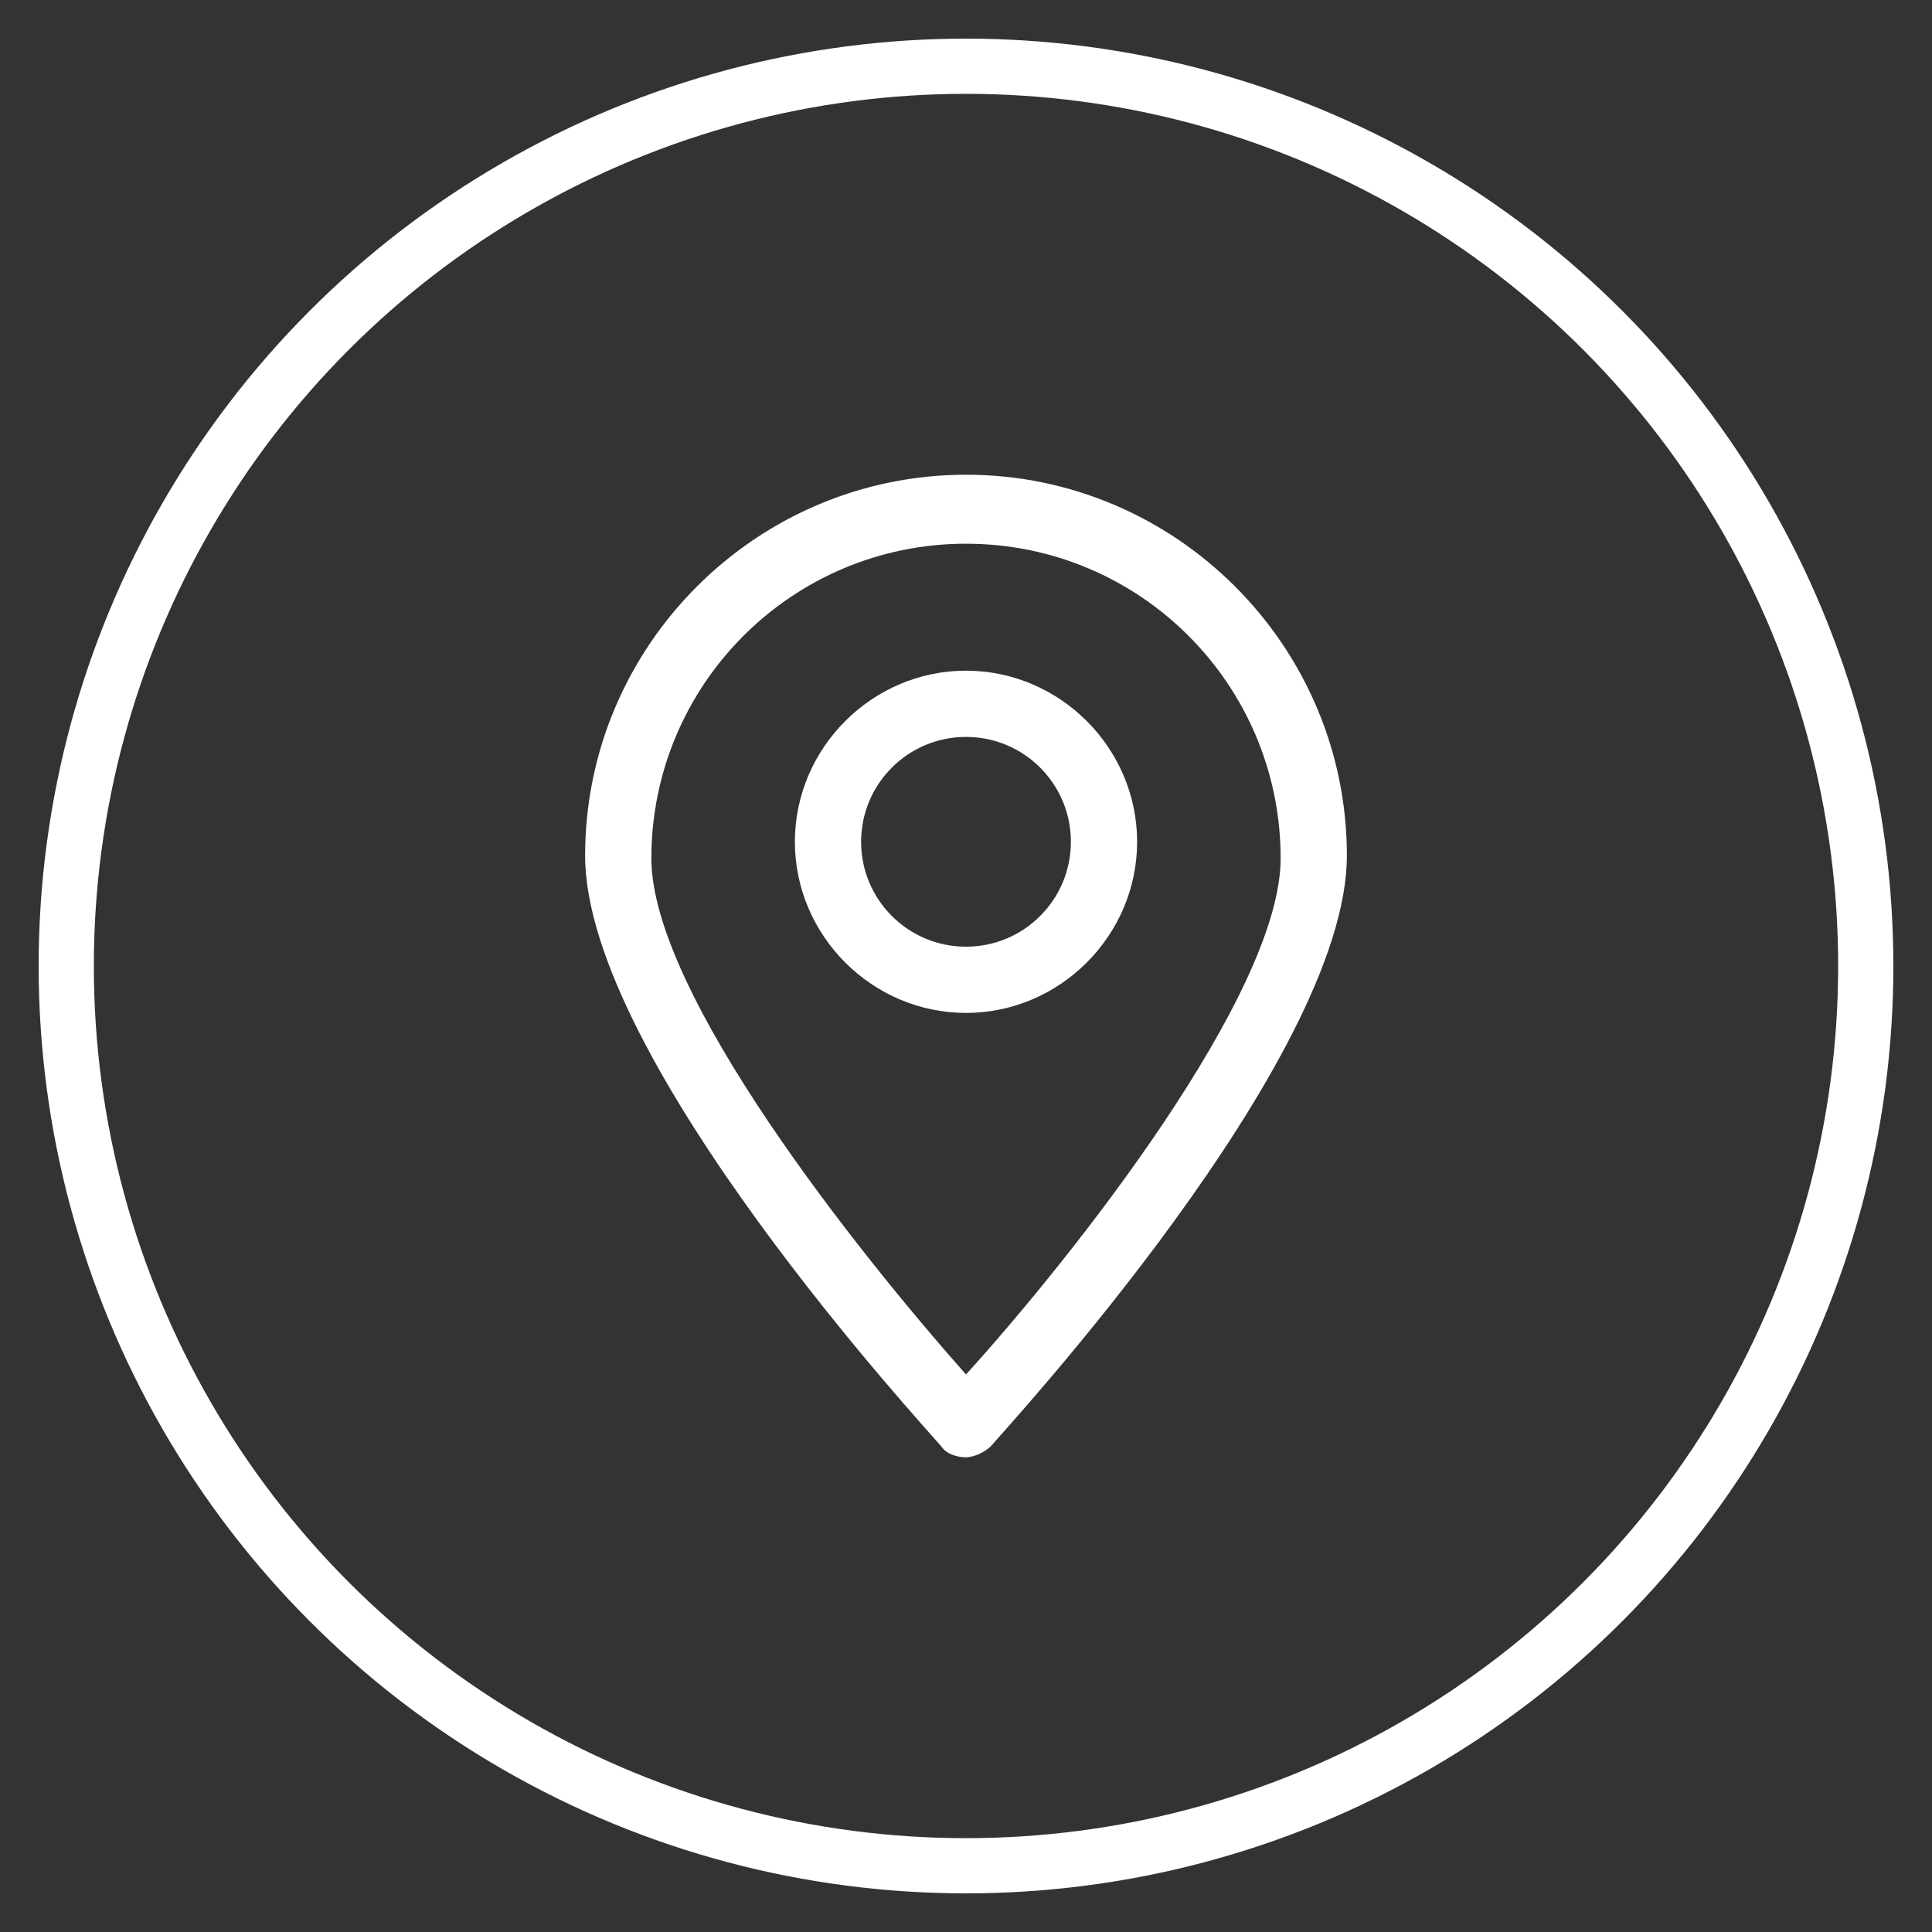 <?xml version="1.0" encoding="utf-8"?>
<!-- Generator: Adobe Illustrator 25.0.1, SVG Export Plug-In . SVG Version: 6.00 Build 0)  -->
<svg version="1.1" id="Capa_1" xmlns="http://www.w3.org/2000/svg" xmlns:xlink="http://www.w3.org/1999/xlink" x="0px" y="0px"
	 viewBox="0 0 70 70" style="enable-background:new 0 0 70 70;" xml:space="preserve">
<rect x="0" y="0" width="70" height="70" fill="#333333" stroke="none"/>
<style type="text/css">
	.st0{fill:#FFFFFF;}
	.st1{fill:none;stroke:#FFFFFF;stroke-width:2;stroke-miterlimit:10;}
	.st2{fill-rule:evenodd;clip-rule:evenodd;fill:#FFFFFF;}
</style>
<g>
	<g>
		<g>
			<g>
				<path class="st0" d="M35,52.8L35,52.8c-0.3,0-0.7-0.1-0.9-0.4c-0.5-0.6-12.9-14-12.9-21.4c0-7.6,6.2-13.8,13.8-13.8
					S48.8,23.4,48.8,31c0,7.4-12.4,20.8-12.9,21.4C35.7,52.6,35.3,52.8,35,52.8z M35,19.7c-6.3,0-11.4,5.1-11.4,11.4
					c0,4.9,7.5,14.3,11.4,18.7c3.9-4.3,11.4-13.8,11.4-18.7C46.4,24.8,41.3,19.7,35,19.7z"/>
			</g>
			<g>
				<path class="st0" d="M35,36.7c-3.4,0-6.2-2.8-6.2-6.2c0-3.4,2.8-6.2,6.2-6.2c3.4,0,6.2,2.8,6.2,6.2C41.2,33.9,38.4,36.7,35,36.7
					z M35,26.7c-2.1,0-3.8,1.7-3.8,3.8c0,2.1,1.7,3.8,3.8,3.8c2.1,0,3.8-1.7,3.8-3.8C38.8,28.4,37.1,26.7,35,26.7z"/>
			</g>
		</g>
	</g>
	<circle class="st1" cx="35" cy="35" r="32.6"/>
</g>
</svg>
